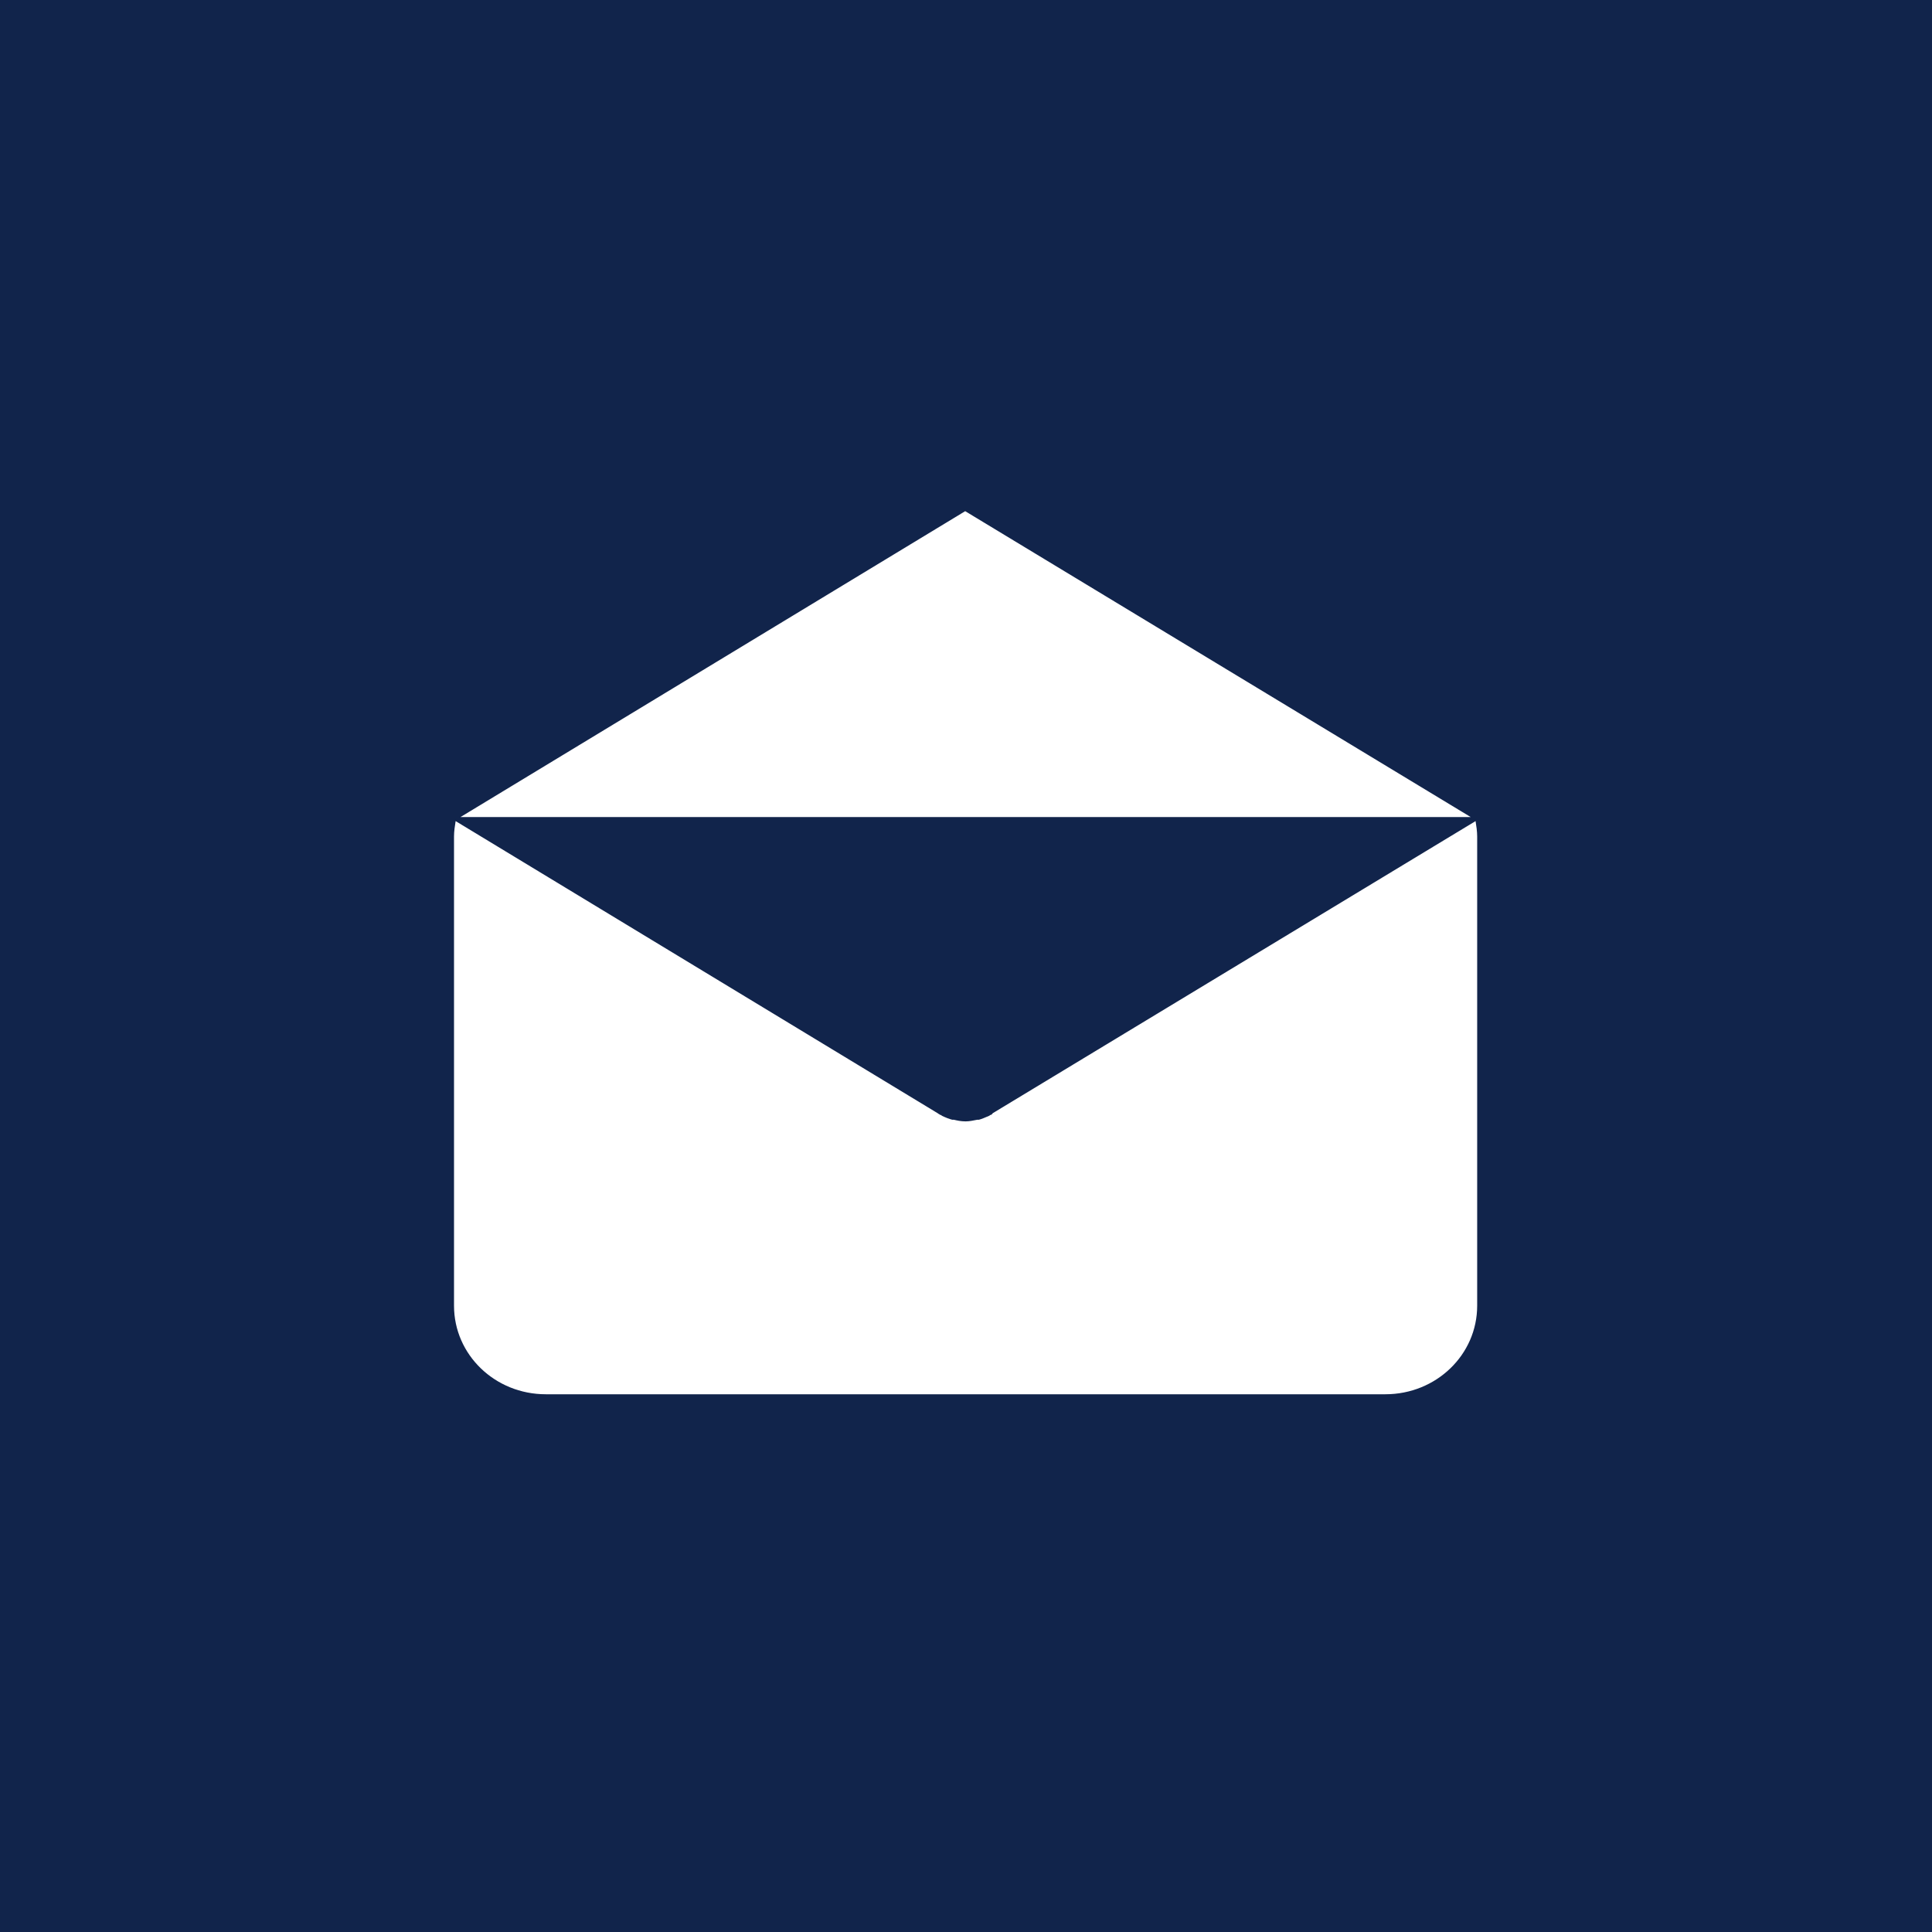 <svg width="24" height="24" viewBox="0 0 24 24" fill="none" xmlns="http://www.w3.org/2000/svg" xmlns:xlink="http://www.w3.org/1999/xlink">
	<desc>
			Created with Pixso.
	</desc>
	<defs/>
	<rect id="Rectangle 55" width="24" height="24" fill="#11244B" fill-opacity="1"/>
	<path id="Vector" d="M11.99 6.35L18.27 10.15L5.72 10.15L11.99 6.35ZM18.35 16.22L18.35 16.22C18.35 16.83 17.84 17.32 17.21 17.32L6.78 17.32C6.15 17.32 5.64 16.83 5.64 16.22L5.64 10.39C5.64 10.33 5.65 10.26 5.66 10.2L11.65 13.83C11.66 13.84 11.67 13.84 11.68 13.85C11.69 13.85 11.69 13.85 11.7 13.86C11.74 13.88 11.79 13.9 11.83 13.91C11.84 13.91 11.84 13.91 11.85 13.91C11.89 13.92 11.94 13.93 11.99 13.93L11.99 13.93C11.99 13.93 12 13.93 12 13.93C12.04 13.93 12.09 13.92 12.14 13.91C12.15 13.91 12.15 13.91 12.16 13.91C12.2 13.9 12.24 13.88 12.29 13.86C12.3 13.85 12.3 13.85 12.31 13.85C12.32 13.84 12.33 13.84 12.33 13.83L18.33 10.2C18.34 10.26 18.35 10.33 18.35 10.39L18.35 16.22Z" fill="#FFFFFF" fill-opacity="1" fill-rule="nonzero"/>
</svg>
